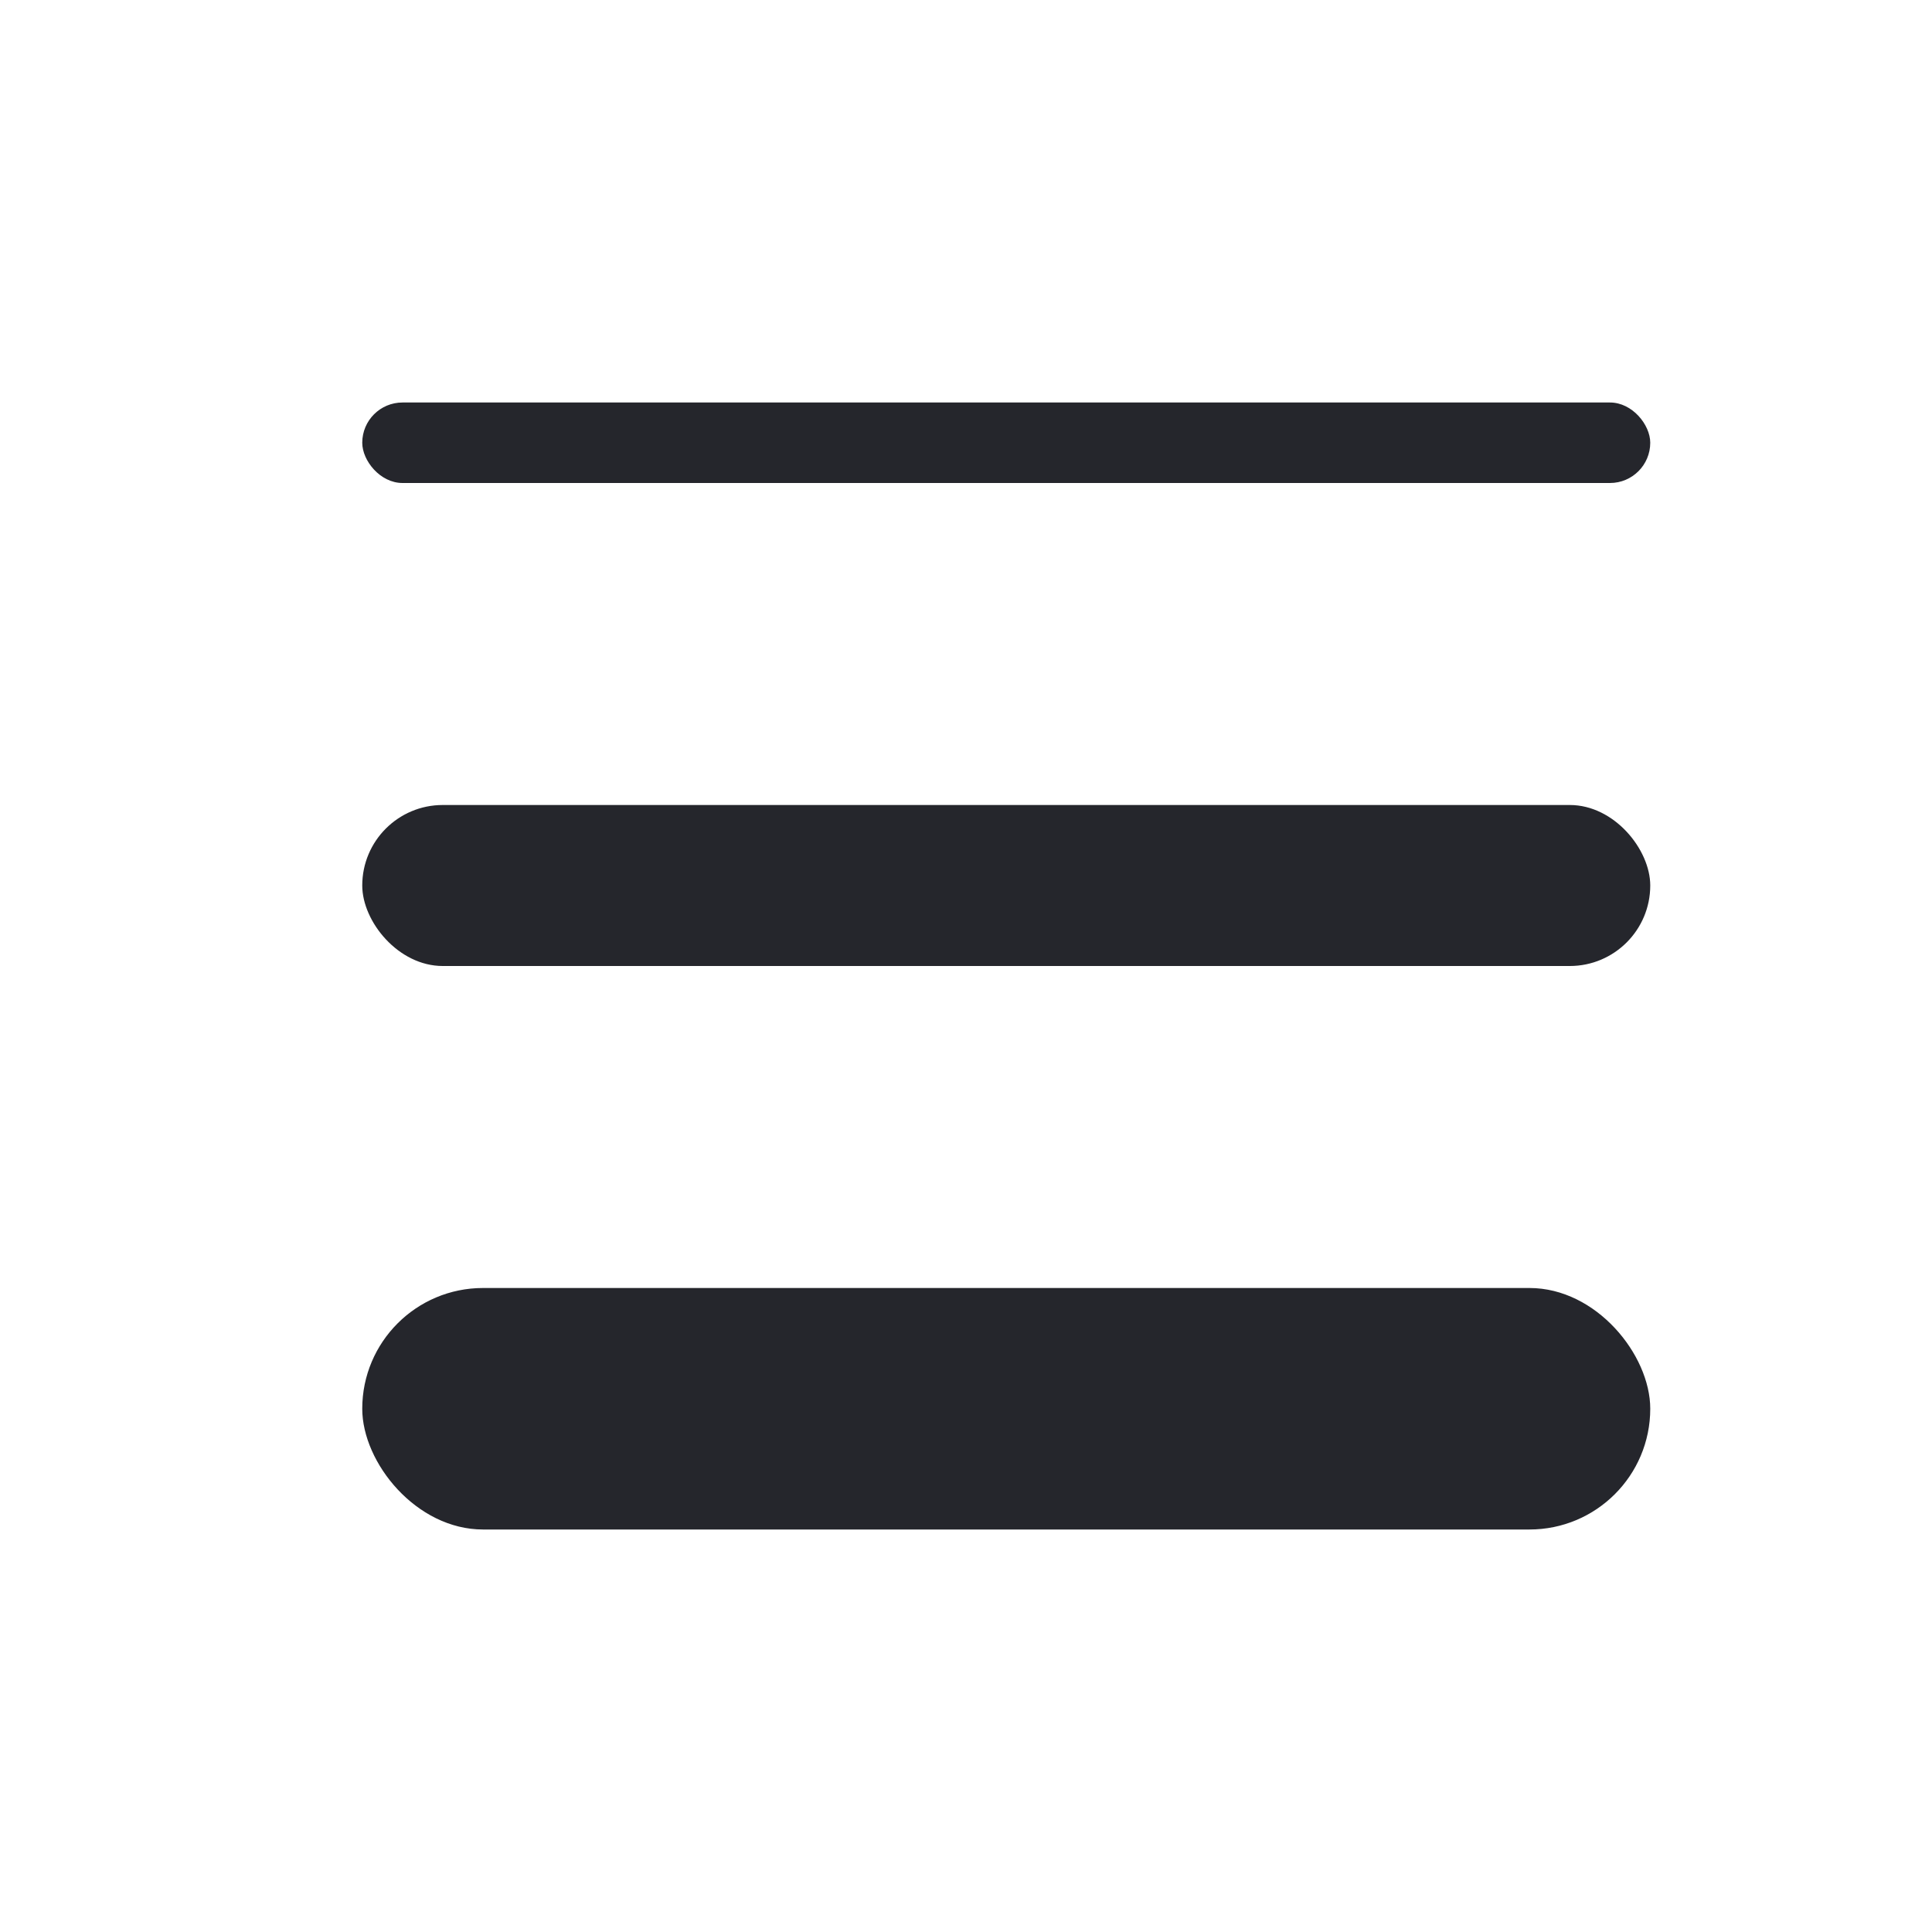 <svg width="24" height="24" viewBox="0 0 24 24" fill="none" xmlns="http://www.w3.org/2000/svg">
  <rect x="4.5" y="16" width="16" height="3" rx="1.5" fill="#25262C"/>
  <rect x="4.5" y="10" width="16" height="2" rx="1" fill="#25262C"/>
  <rect x="4.5" y="5" width="16" height="1" rx="0.5" fill="#25262C"/>
</svg>

